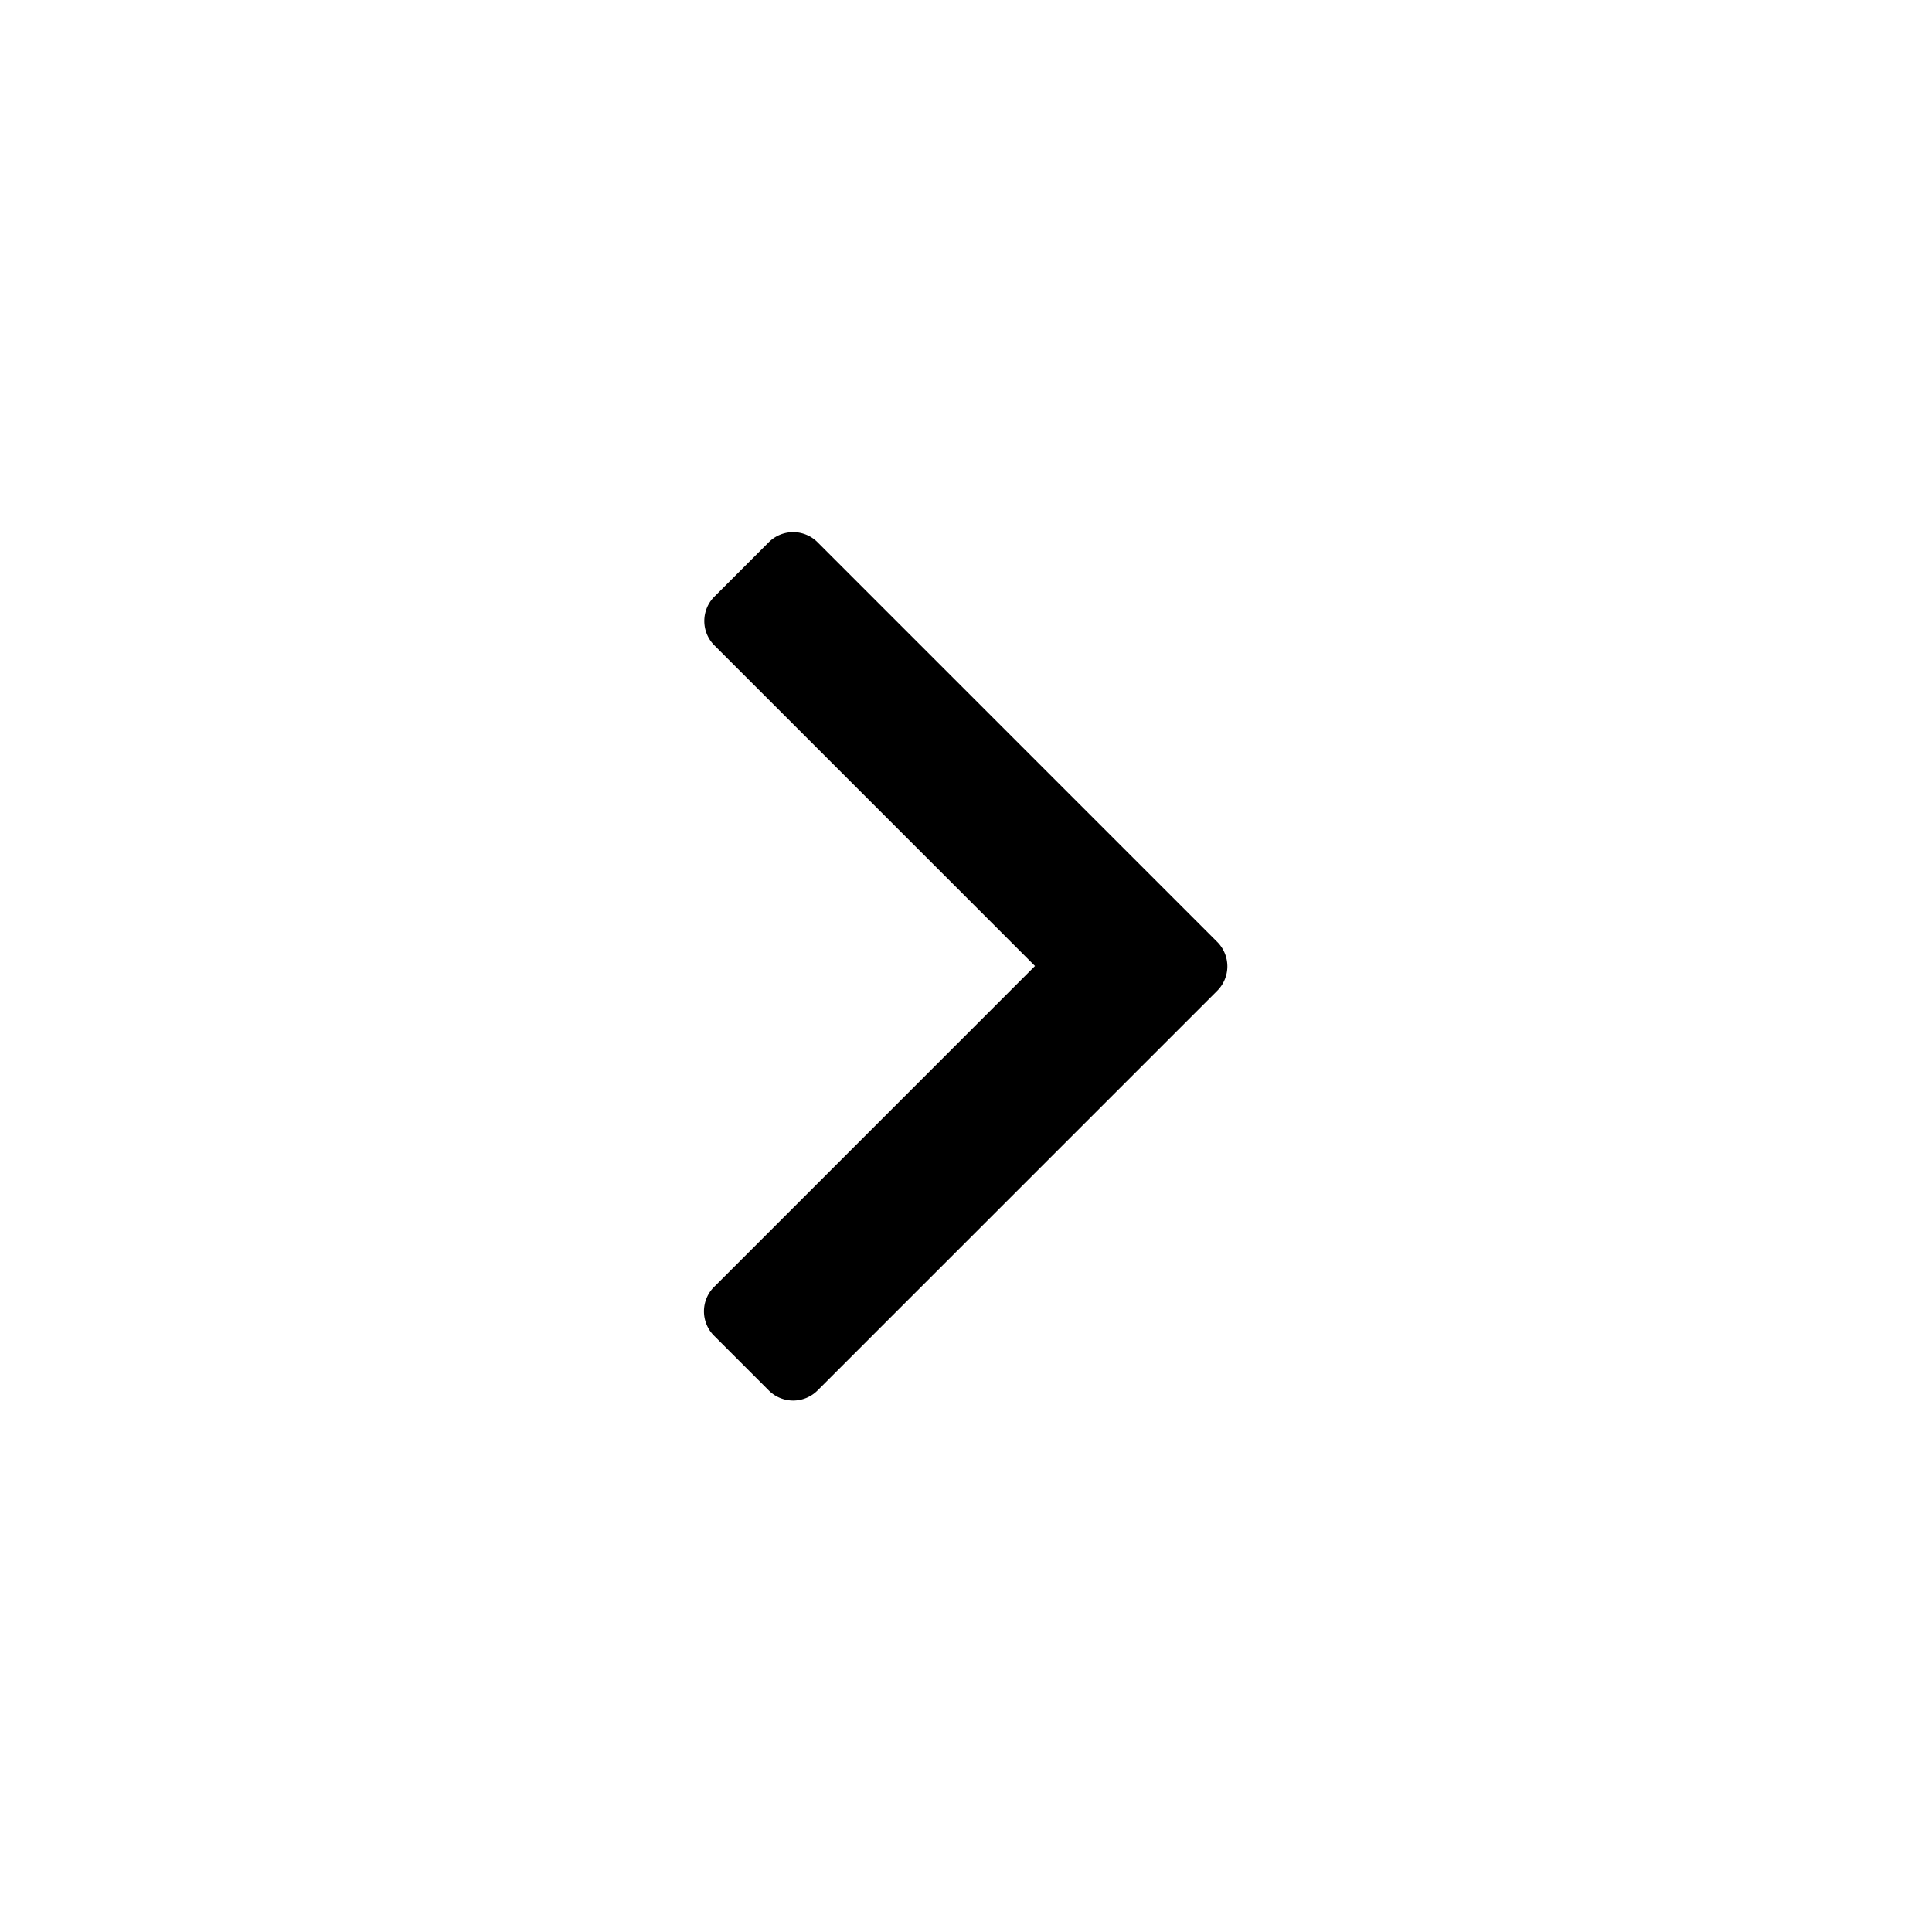 <svg xmlns="http://www.w3.org/2000/svg" viewBox="0 0 28 28">
  <path
    d="M10.35 8.65l.79-.79a.5.5 0 0 1 .71 0l5.79 5.79a.5.5 0 0 1 0 .71l-5.79 5.79a.5.5 0 0 1-.71 0l-.79-.79a.5.5 0 0 1 0-.71L15 14l-4.65-4.65a.5.5 0 0 1 0-.7z" />
</svg>